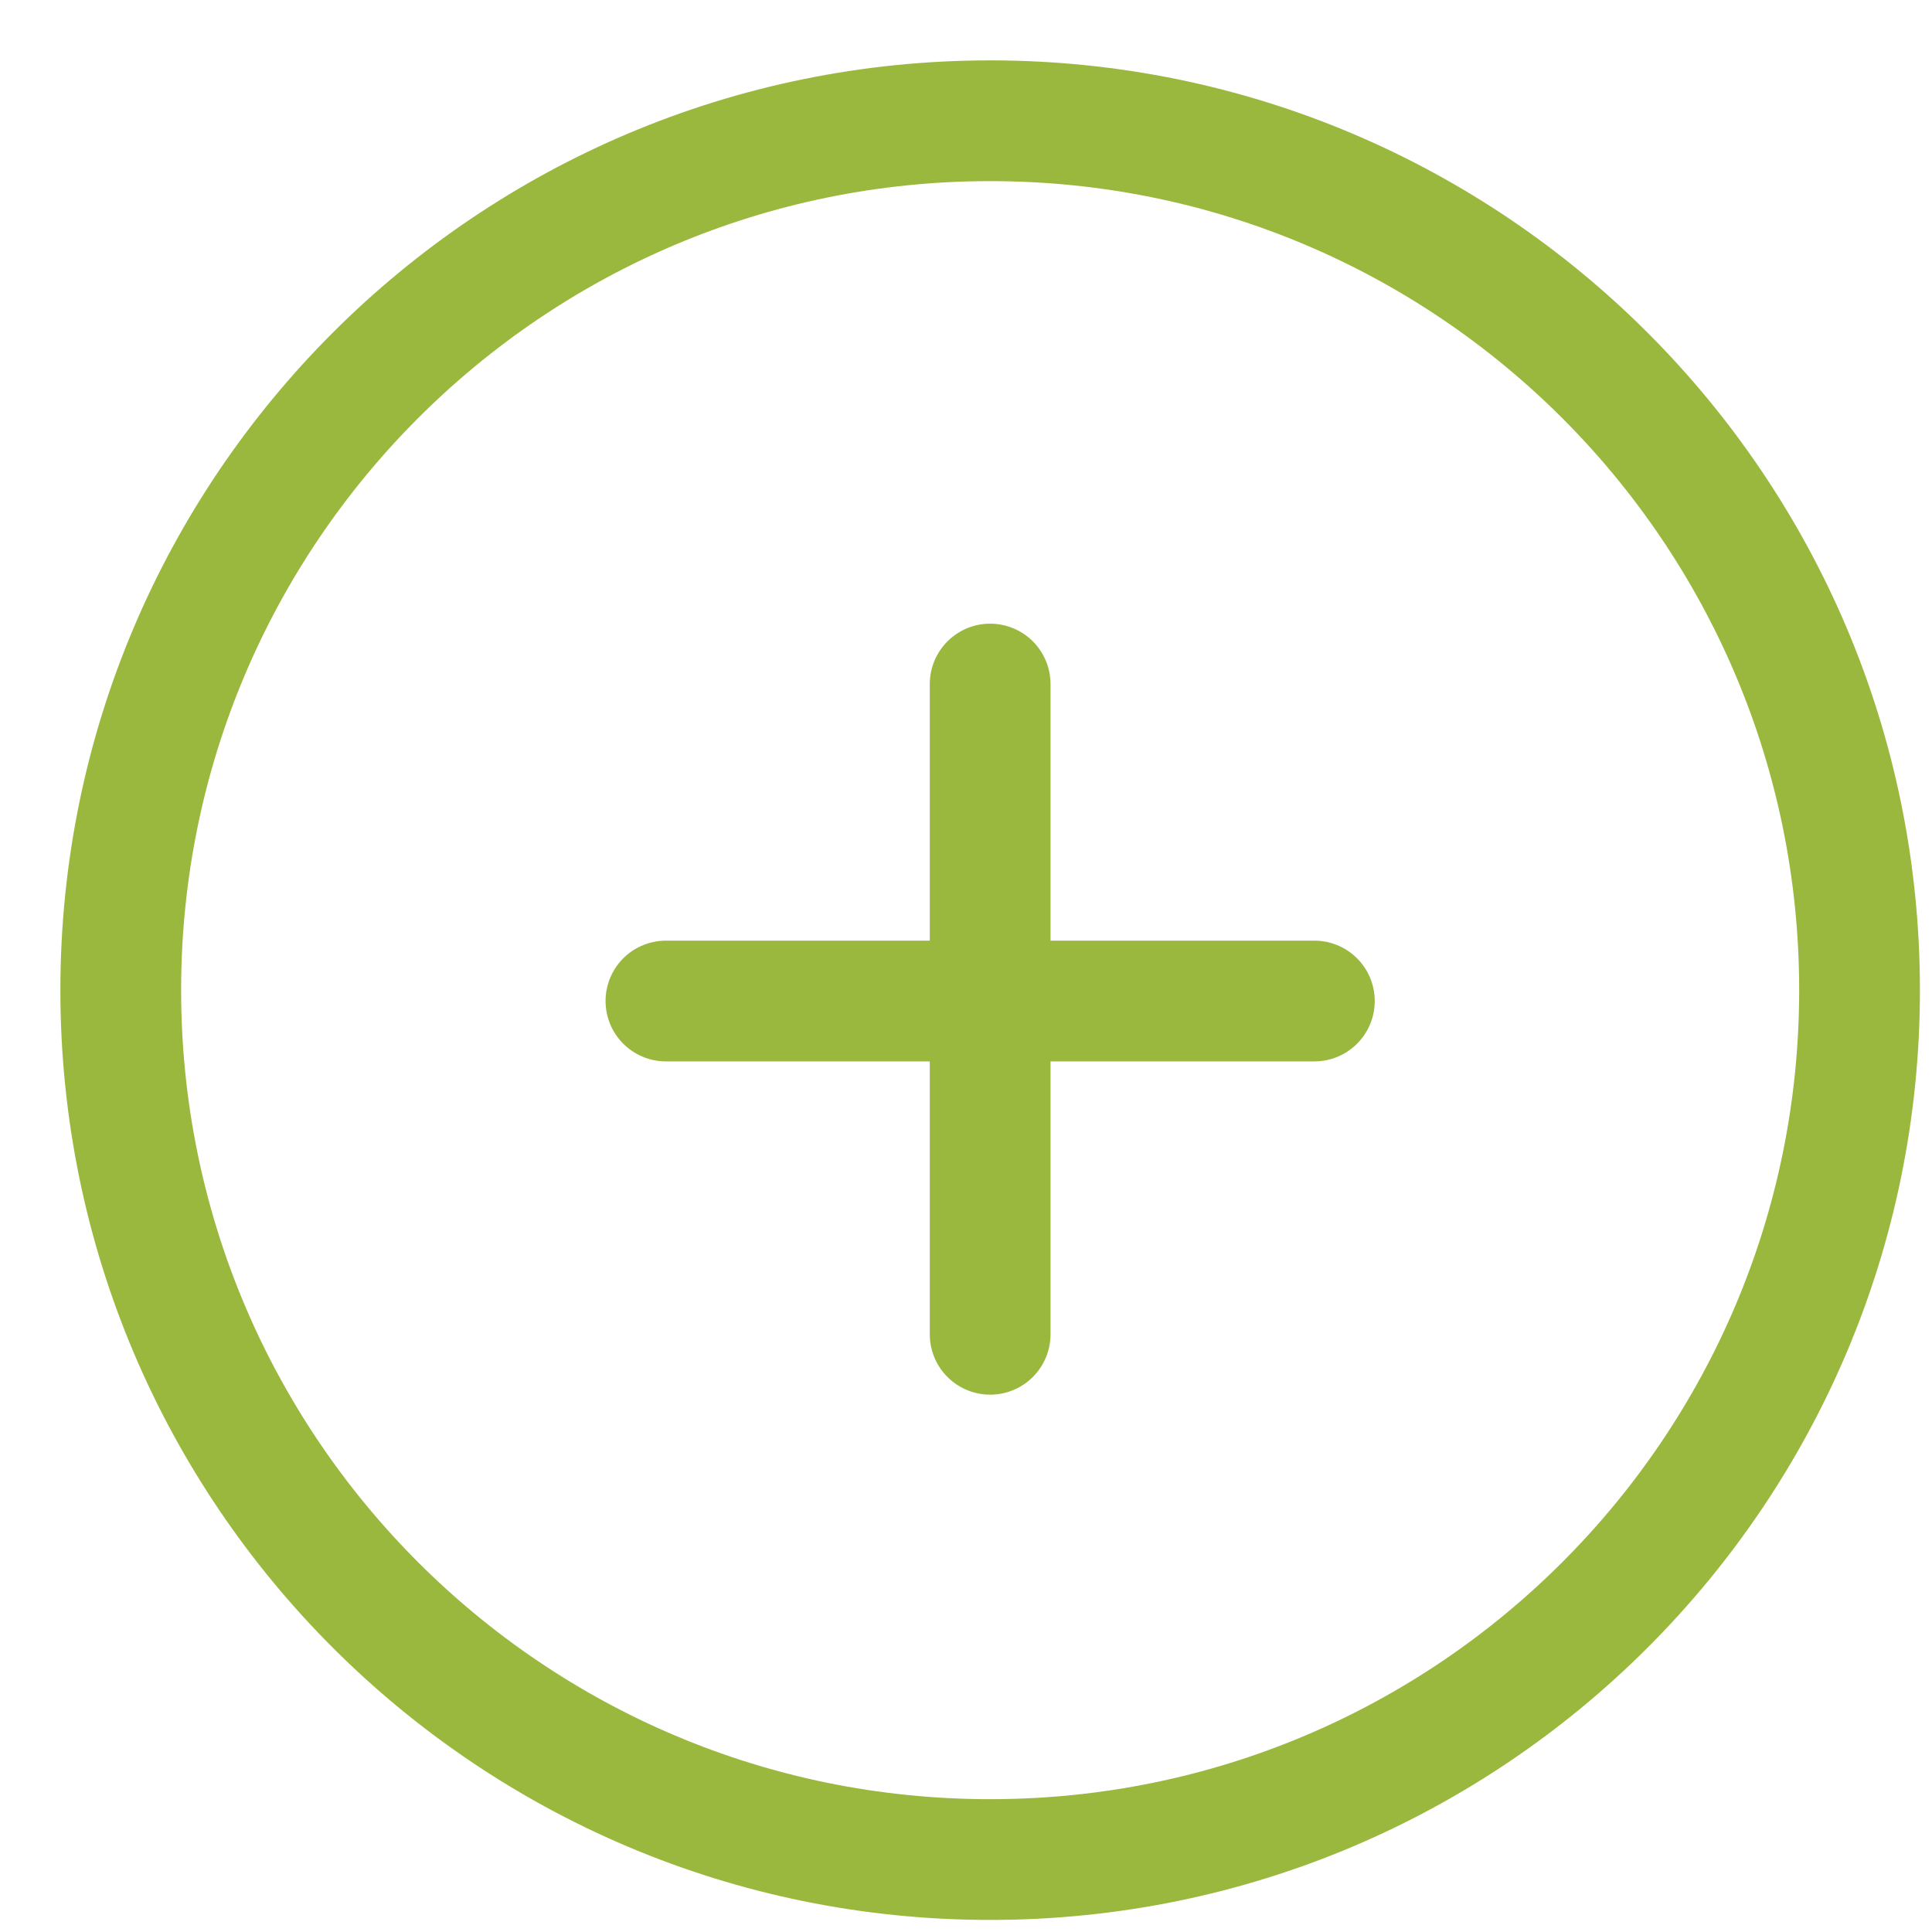 <svg width="16" height="16" viewBox="0 0 16 16" fill="none" xmlns="http://www.w3.org/2000/svg">
<path d="M8.2 15.4C12.177 15.4 15.4 12.177 15.4 8.2C15.4 4.224 12.177 1 8.2 1C4.224 1 1 4.224 1 8.2C1 12.177 4.224 15.4 8.2 15.4Z" stroke="#9AB83D" stroke-miterlimit="10" stroke-linecap="round" stroke-linejoin="round"/>
<path d="M10.885 8.29H5.515" stroke="#9AB83D" stroke-miterlimit="10" stroke-linecap="round" stroke-linejoin="round"/>
<path d="M8.2 5.665V11.05" stroke="#9AB83D" stroke-miterlimit="10" stroke-linecap="round" stroke-linejoin="round"/>
</svg>
